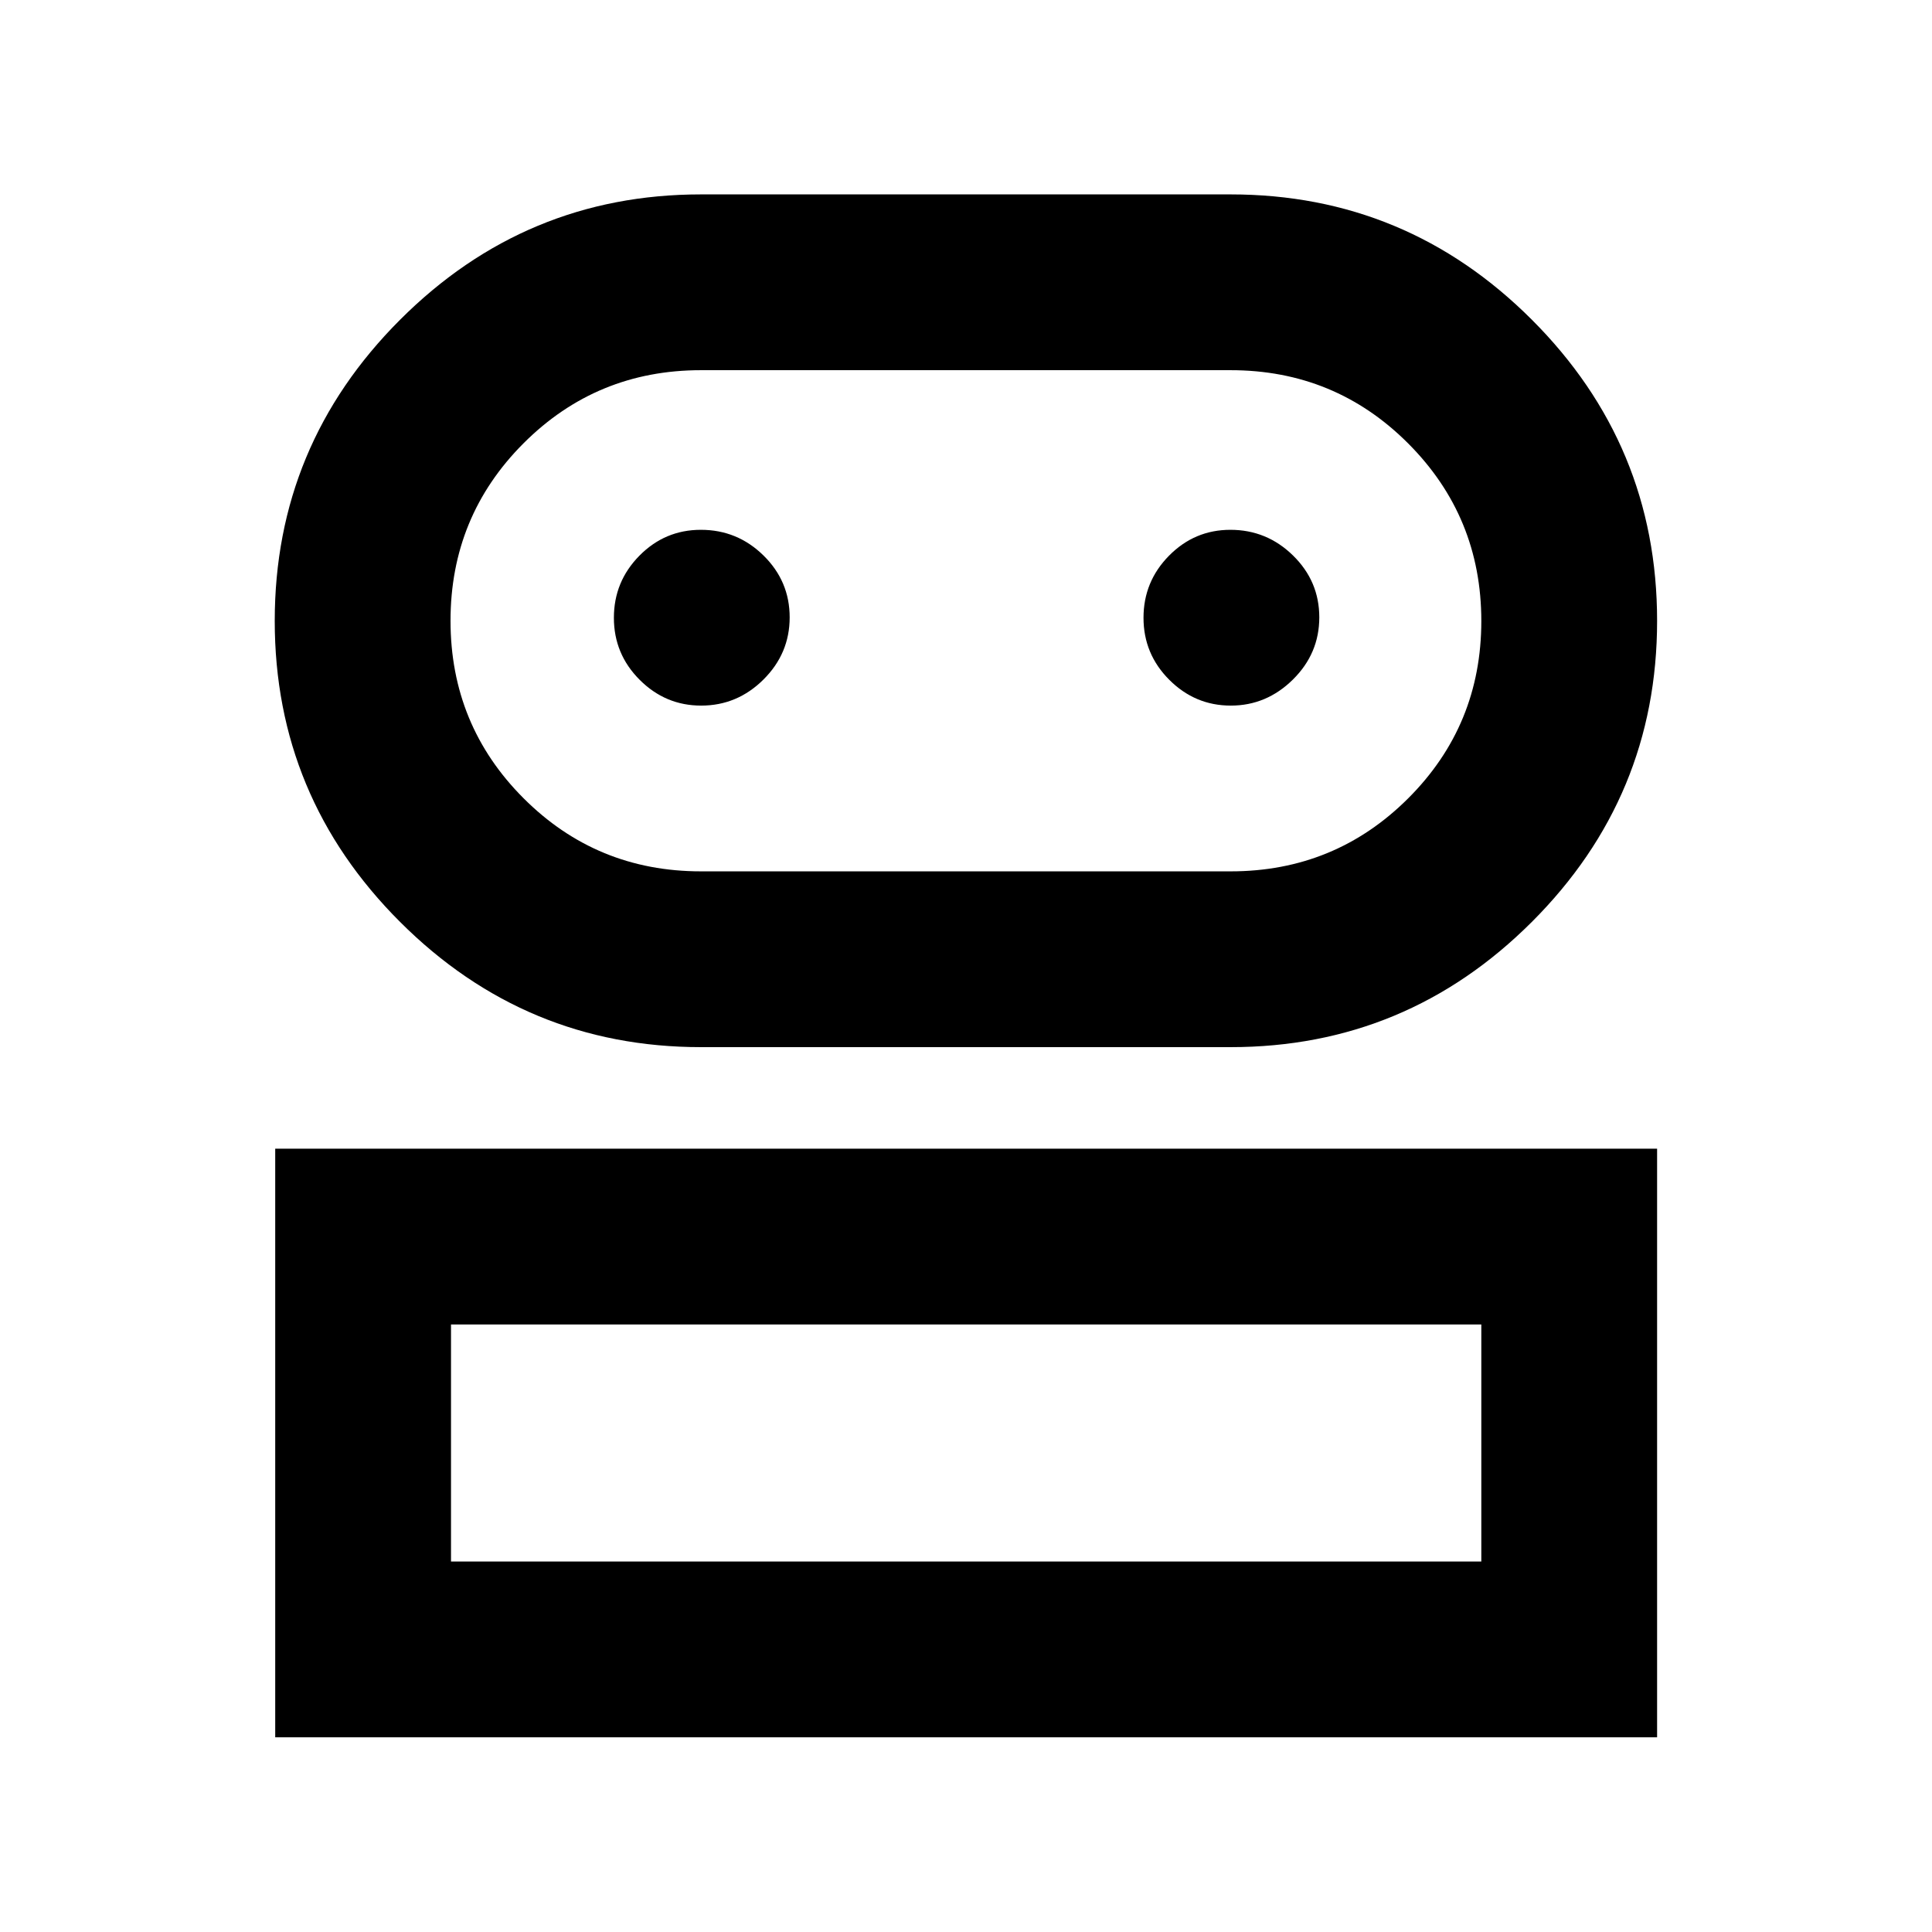 <svg xmlns="http://www.w3.org/2000/svg" height="40" viewBox="0 -960 960 960" width="40"><path d="M136.754-96.754v-292.464h686.651v292.464H136.754Zm211.571-342.927q-87.24 0-149.525-62.214-62.285-62.214-62.285-149.577T198.8-801.12q62.285-62.285 149.525-62.285h263.139q87.426 0 149.684 62.246 62.257 62.247 62.257 149.657 0 87.41-62.257 149.616-62.258 62.205-149.684 62.205H348.325Zm-124.224 255.58h511.957V-301.87H224.101v117.769Zm124.196-342.927h263.167q51.914 0 88.254-36.282t36.34-88.113q0-51.831-36.34-88.233t-88.254-36.402H348.297q-51.848 0-88.141 36.314-36.294 36.315-36.294 88.193 0 51.877 36.294 88.2 36.293 36.323 88.141 36.323Zm.106-82.363q17.929 0 30.955-12.947 13.026-12.946 13.026-30.901t-12.993-30.727q-12.993-12.773-31.131-12.773-17.855 0-30.539 12.856-12.684 12.856-12.684 30.858 0 18.003 12.808 30.818 12.807 12.816 30.558 12.816Zm263.18 0q17.756 0 30.862-12.947 13.105-12.946 13.105-30.901t-13.039-30.727q-13.039-12.773-31.131-12.773-17.808 0-30.493 12.856-12.684 12.856-12.684 30.858 0 18.003 12.812 30.818 12.812 12.816 30.568 12.816ZM480-184.101Zm0-467.363Z"/></svg>